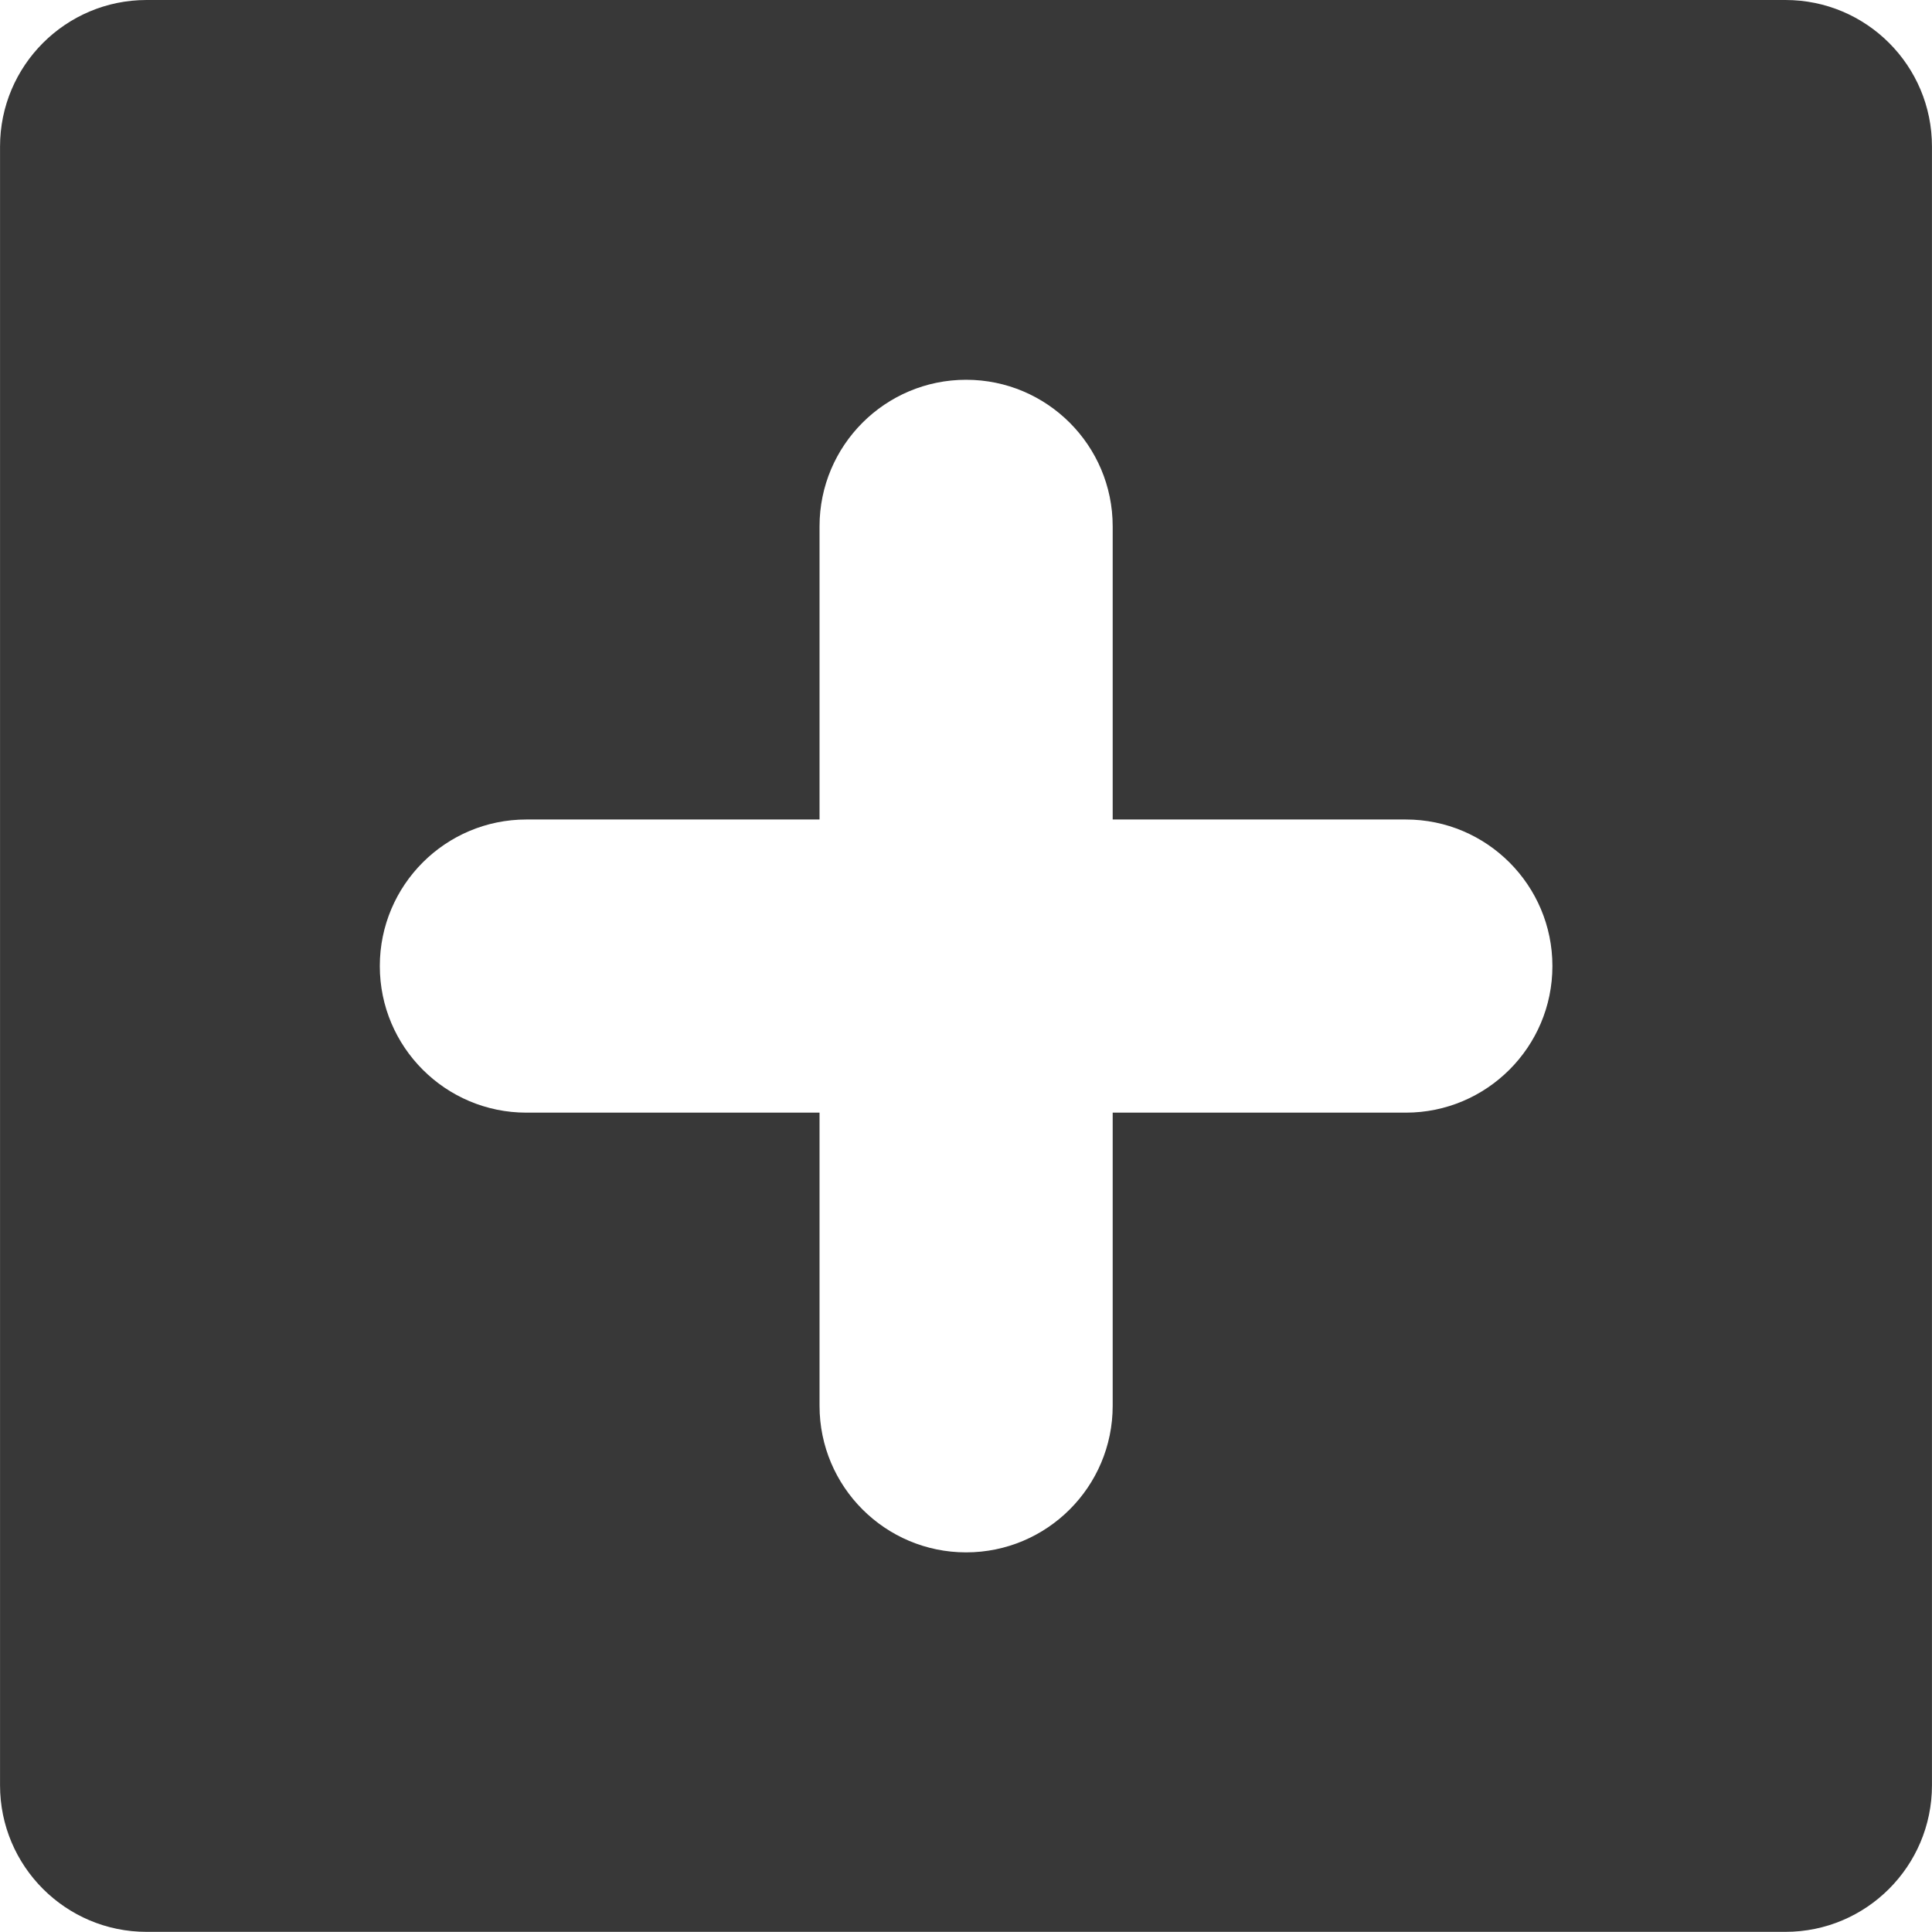 <?xml version="1.0" encoding="iso-8859-1"?>
<!-- Generator: Adobe Illustrator 16.0.0, SVG Export Plug-In . SVG Version: 6.00 Build 0)  -->
<!DOCTYPE svg PUBLIC "-//W3C//DTD SVG 1.1//EN" "http://www.w3.org/Graphics/SVG/1.1/DTD/svg11.dtd">
<svg xmlns="http://www.w3.org/2000/svg" xmlns:xlink="http://www.w3.org/1999/xlink" version="1.1" id="Capa_1" x="0px" y="0px" width="512px" height="512px" viewBox="0 0 26.361 26.362" style="enable-background:new 0 0 26.361 26.362;" xml:space="preserve">
<g>
	<path d="M24.362,0H2C0.896,0,0,0.896,0,2v22.36c0,1.104,0.896,2,2,2h22.361c1.104,0,2-0.896,2-2V2C26.362,0.896,25.467,0,24.362,0z    M19.182,15.182h-4v4c0,1.104-0.896,2-2,2s-2-0.896-2-2v-4h-4c-1.104,0-2-0.896-2-2c0-1.104,0.896-2,2-2h4v-4c0-1.104,0.896-2,2-2   s2,0.896,2,2v4h4c1.104,0,2,0.896,2,2S20.285,15.182,19.182,15.182z" fill="#383838"/>
</g>
<g>
</g>
<g>
</g>
<g>
</g>
<g>
</g>
<g>
</g>
<g>
</g>
<g>
</g>
<g>
</g>
<g>
</g>
<g>
</g>
<g>
</g>
<g>
</g>
<g>
</g>
<g>
</g>
<g>
</g>
</svg>
